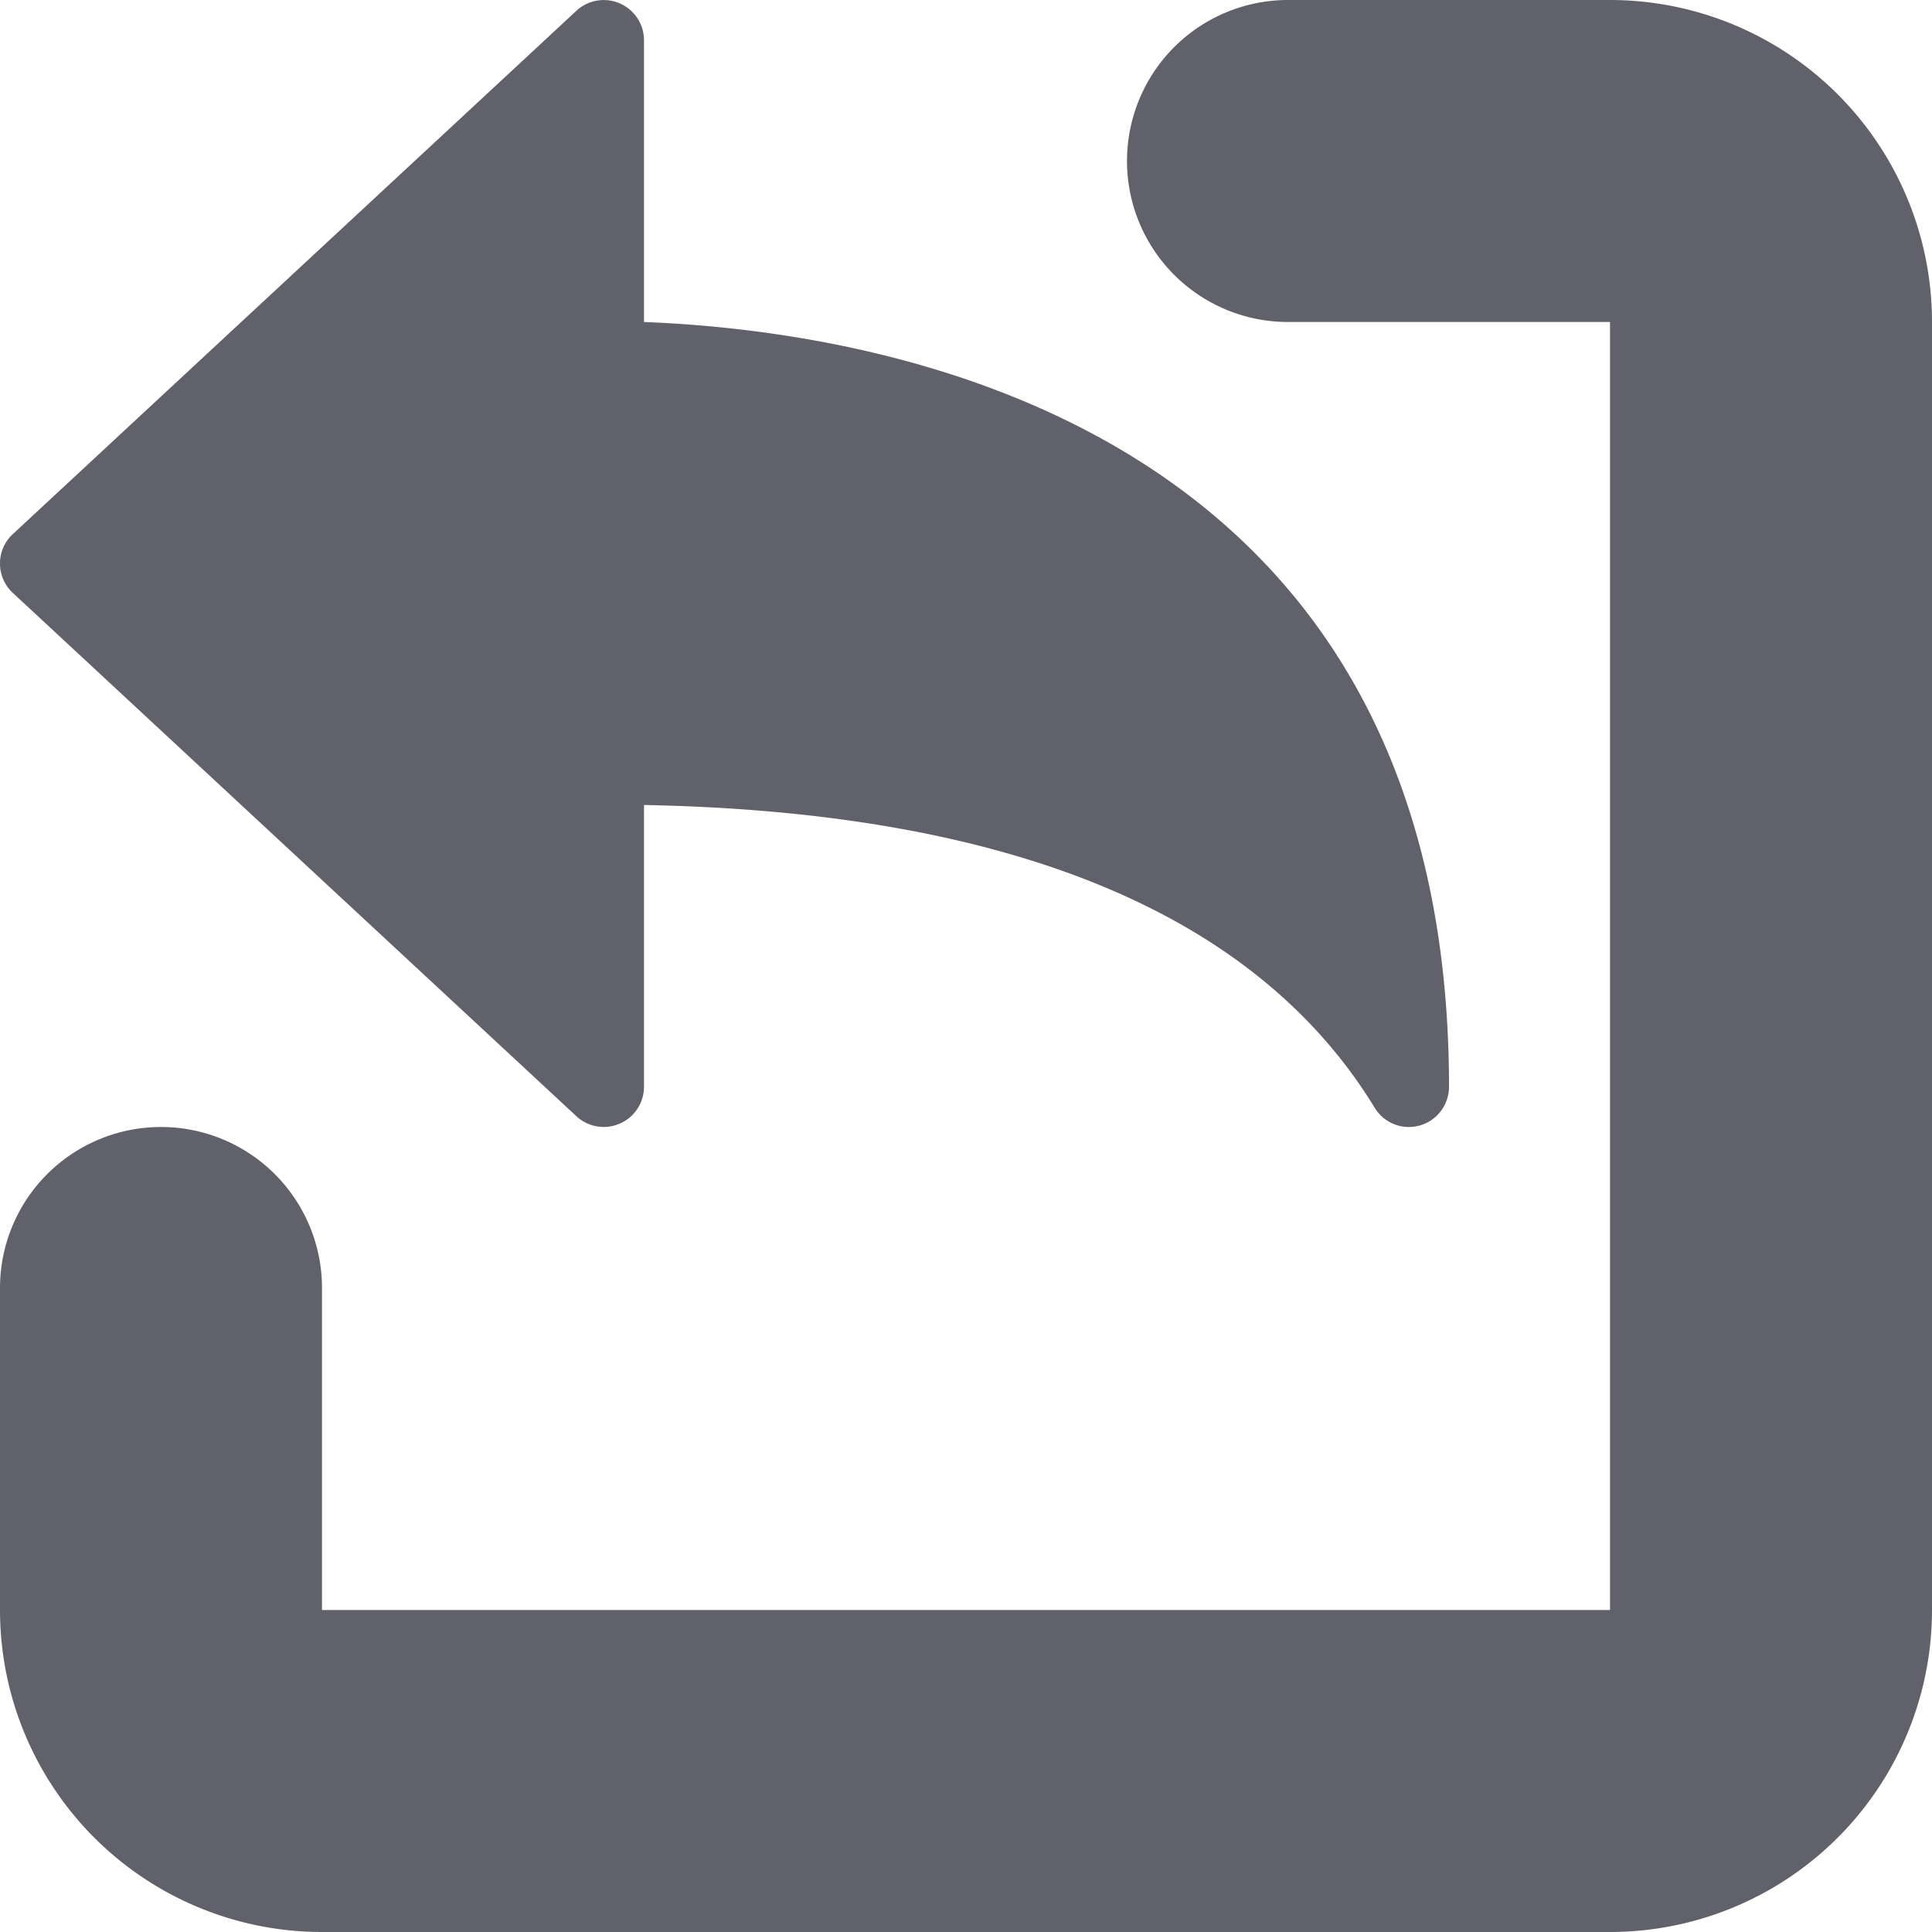 <svg xmlns="http://www.w3.org/2000/svg" height="24" width="24" viewBox="0 0 12 12"><g fill="#61616b" class="nc-icon-wrapper"><path data-color="color-2" d="M3.58,6.933A.25.25,0,0,0,4,6.75V5c2.275.043,3.8.674,4.537,1.878A.248.248,0,0,0,8.75,7a.257.257,0,0,0,.067-.009A.25.25,0,0,0,9,6.75C9,2.607,5.449,2.056,4,2V.25A.25.25,0,0,0,3.58.067L.08,3.317a.249.249,0,0,0,0,.366Z" fill="#61616b"></path><path d="M10,0H8A1,1,0,0,0,8,2h2v8H2V8A1,1,0,0,0,0,8v2a2,2,0,0,0,2,2h8a2,2,0,0,0,2-2V2A2,2,0,0,0,10,0Z" fill="#61616b"></path></g></svg>